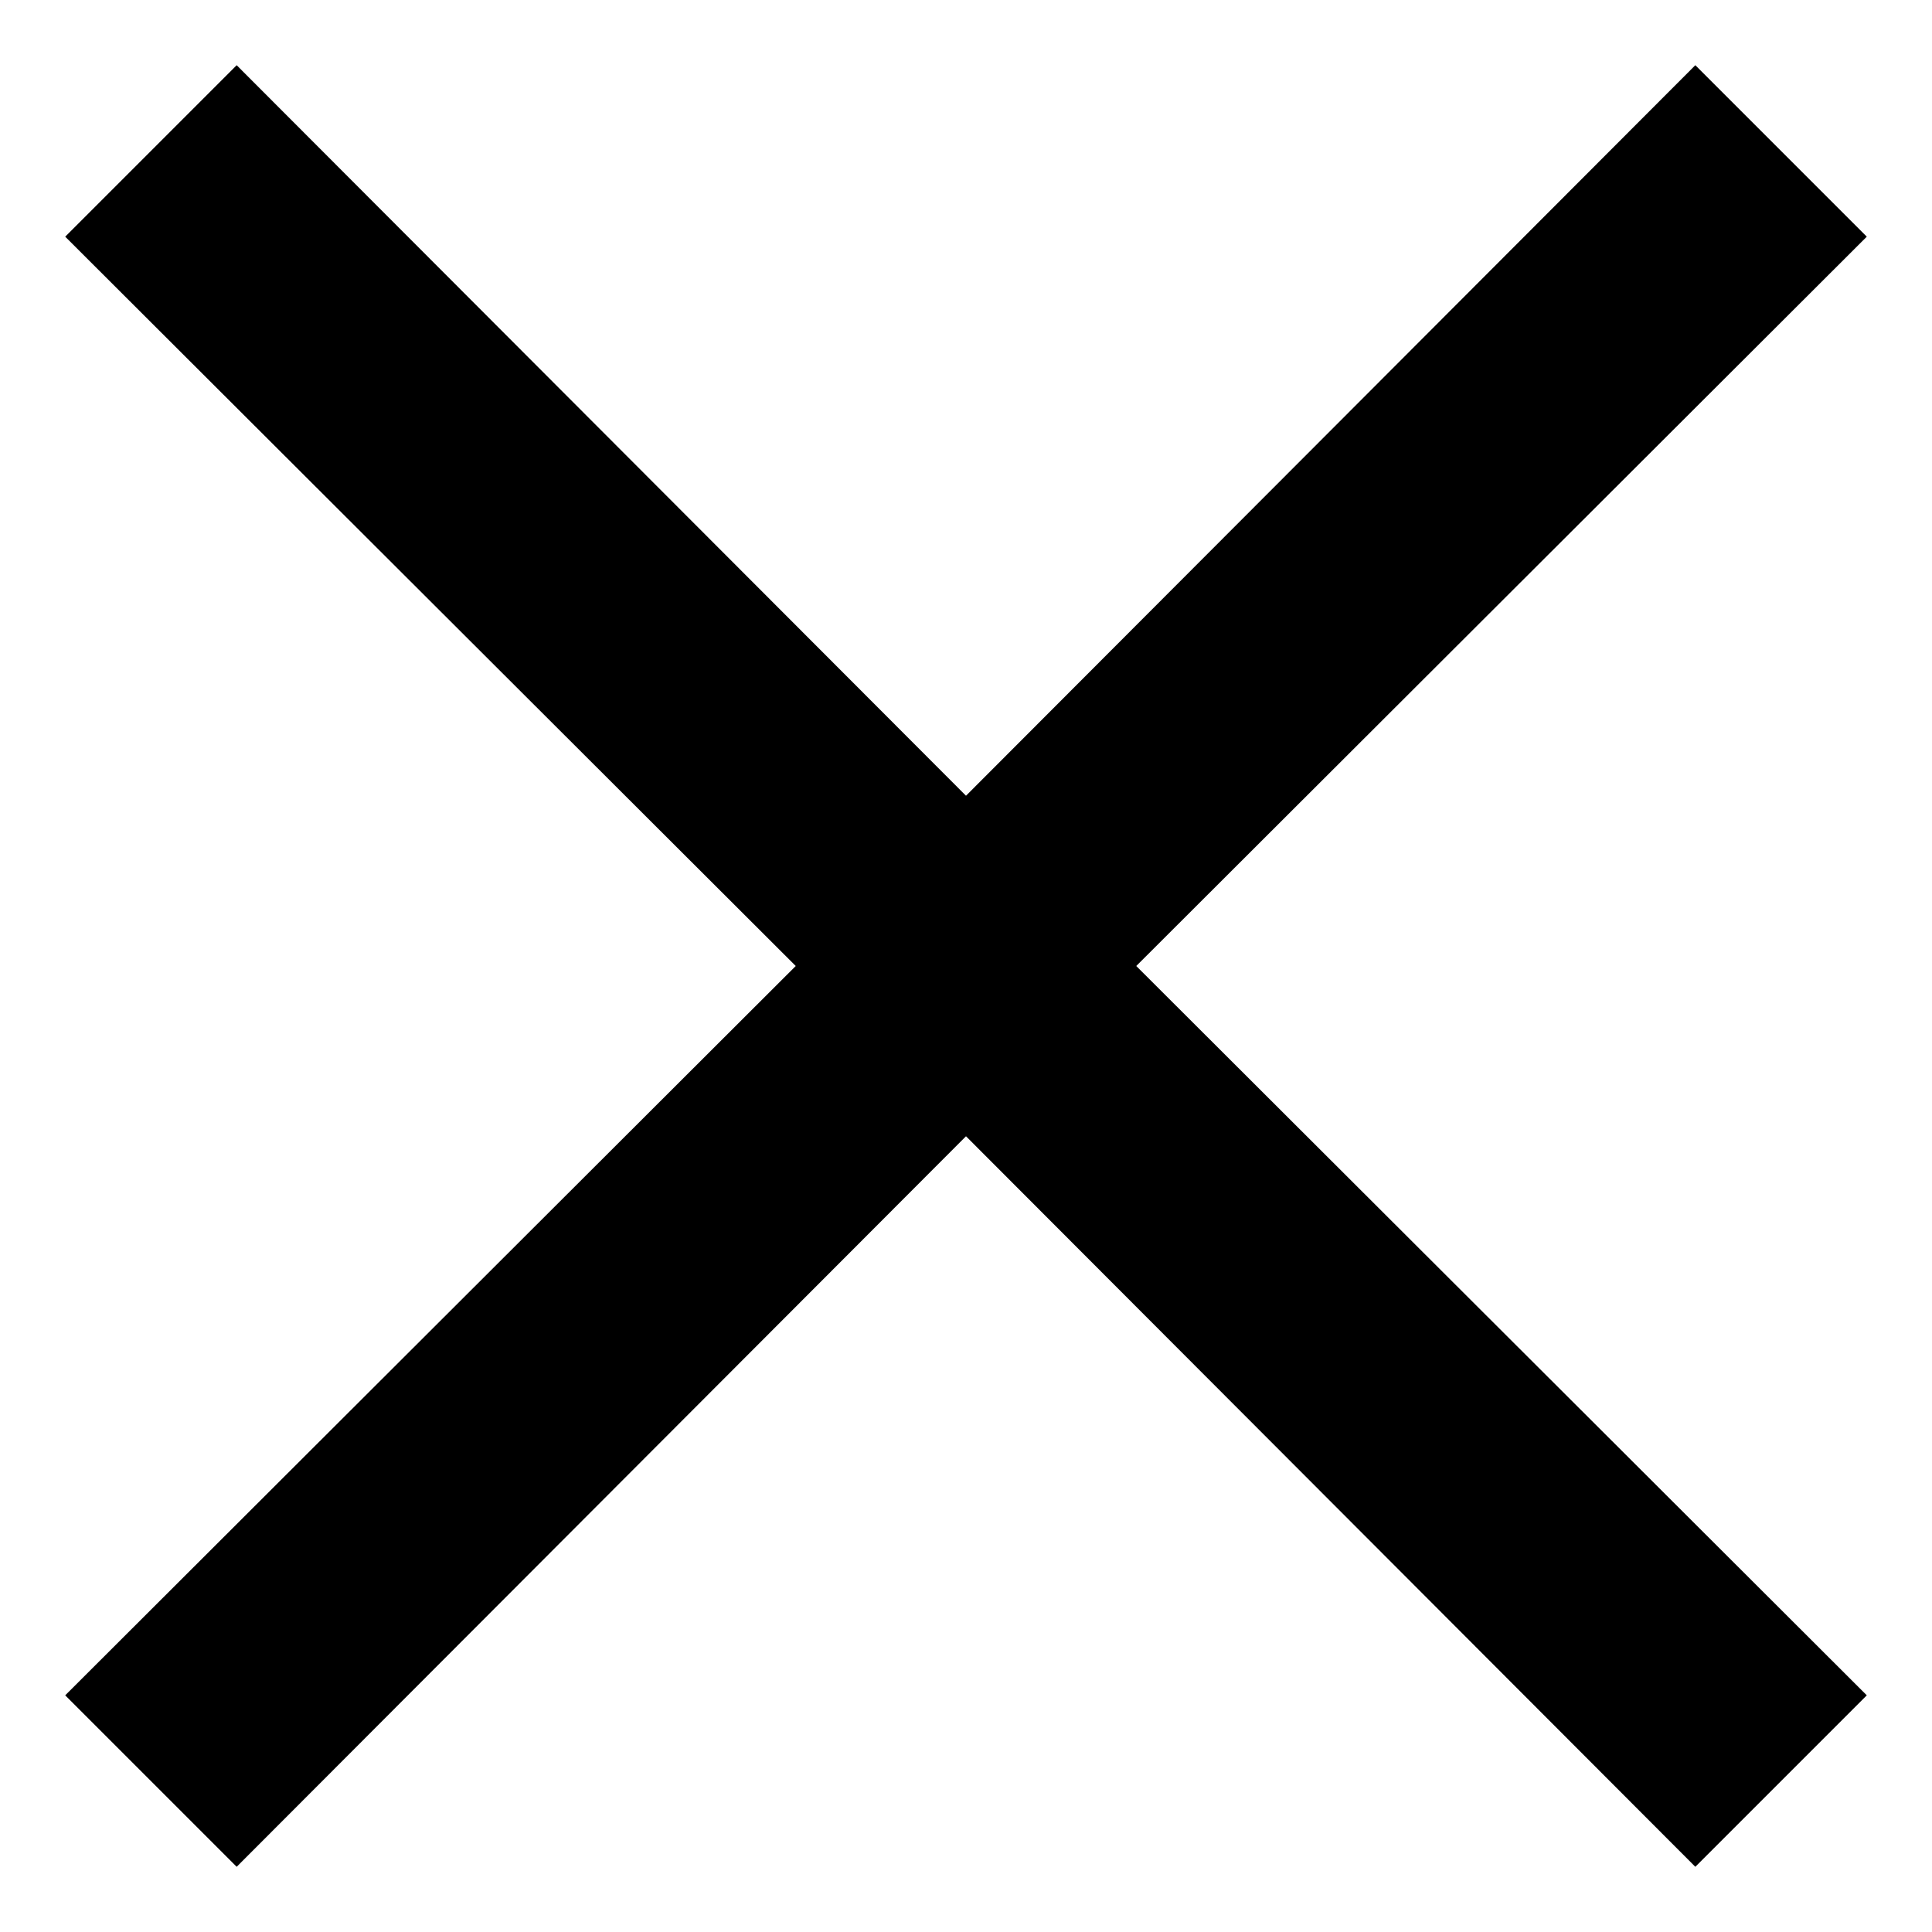 <svg width="16" height="16" viewBox="0 0 16 16" fill="none" xmlns="http://www.w3.org/2000/svg">
<path d="M6.59 8L0.54 1.96L1.96 0.54L8 6.59L14.04 0.54L15.46 1.96L9.41 8L15.46 14.04L14.04 15.46L8 9.41L1.96 15.46L0.54 14.04L6.59 8Z" fill="black"/>
</svg>

<!-- <svg width="726" height="726" viewBox="0 0 726 726" fill="none" xmlns="http://www.w3.org/2000/svg">
<path d="M500.6 181.977L360.229 323.198L222.204 185.173C219.358 182.314 215.975 180.046 212.25 178.498C208.525 176.951 204.53 176.154 200.496 176.154C196.462 176.154 192.468 176.951 188.743 178.498C185.018 180.046 181.635 182.314 178.788 185.173C175.93 188.019 173.662 191.402 172.114 195.127C170.566 198.853 169.769 202.847 169.769 206.881C169.769 210.915 170.566 214.909 172.114 218.634C173.662 222.36 175.93 225.743 178.788 228.589L316.818 365.767L181.981 500.603C179.122 503.45 176.854 506.833 175.306 510.558C173.758 514.283 172.962 518.277 172.962 522.311C172.962 526.345 173.758 530.34 175.306 534.065C176.854 537.79 179.122 541.173 181.981 544.019C184.827 546.878 188.21 549.146 191.935 550.693C195.66 552.241 199.654 553.037 203.688 553.037C207.721 553.036 211.715 552.239 215.44 550.691C219.165 549.143 222.547 546.874 225.393 544.015L360.017 409.392L497.624 546.999C500.471 549.857 503.854 552.124 507.579 553.672C511.304 555.219 515.298 556.016 519.332 556.016C523.366 556.016 527.36 555.219 531.085 553.672C534.81 552.124 538.193 549.857 541.04 546.999C543.898 544.152 546.165 540.769 547.713 537.044C549.26 533.319 550.057 529.325 550.057 525.291C550.057 521.257 549.26 517.263 547.713 513.538C546.165 509.813 543.898 506.43 541.04 503.583L403.436 365.98L544.019 225.396C546.877 222.55 549.145 219.167 550.692 215.442C552.24 211.716 553.036 207.722 553.036 203.689C553.036 199.655 552.24 195.661 550.692 191.936C549.145 188.21 546.877 184.827 544.019 181.981C538.258 176.23 530.451 172.999 522.31 172.999C514.17 172.998 506.362 176.227 500.6 181.977Z" fill="black"/>
</svg>
 -->
